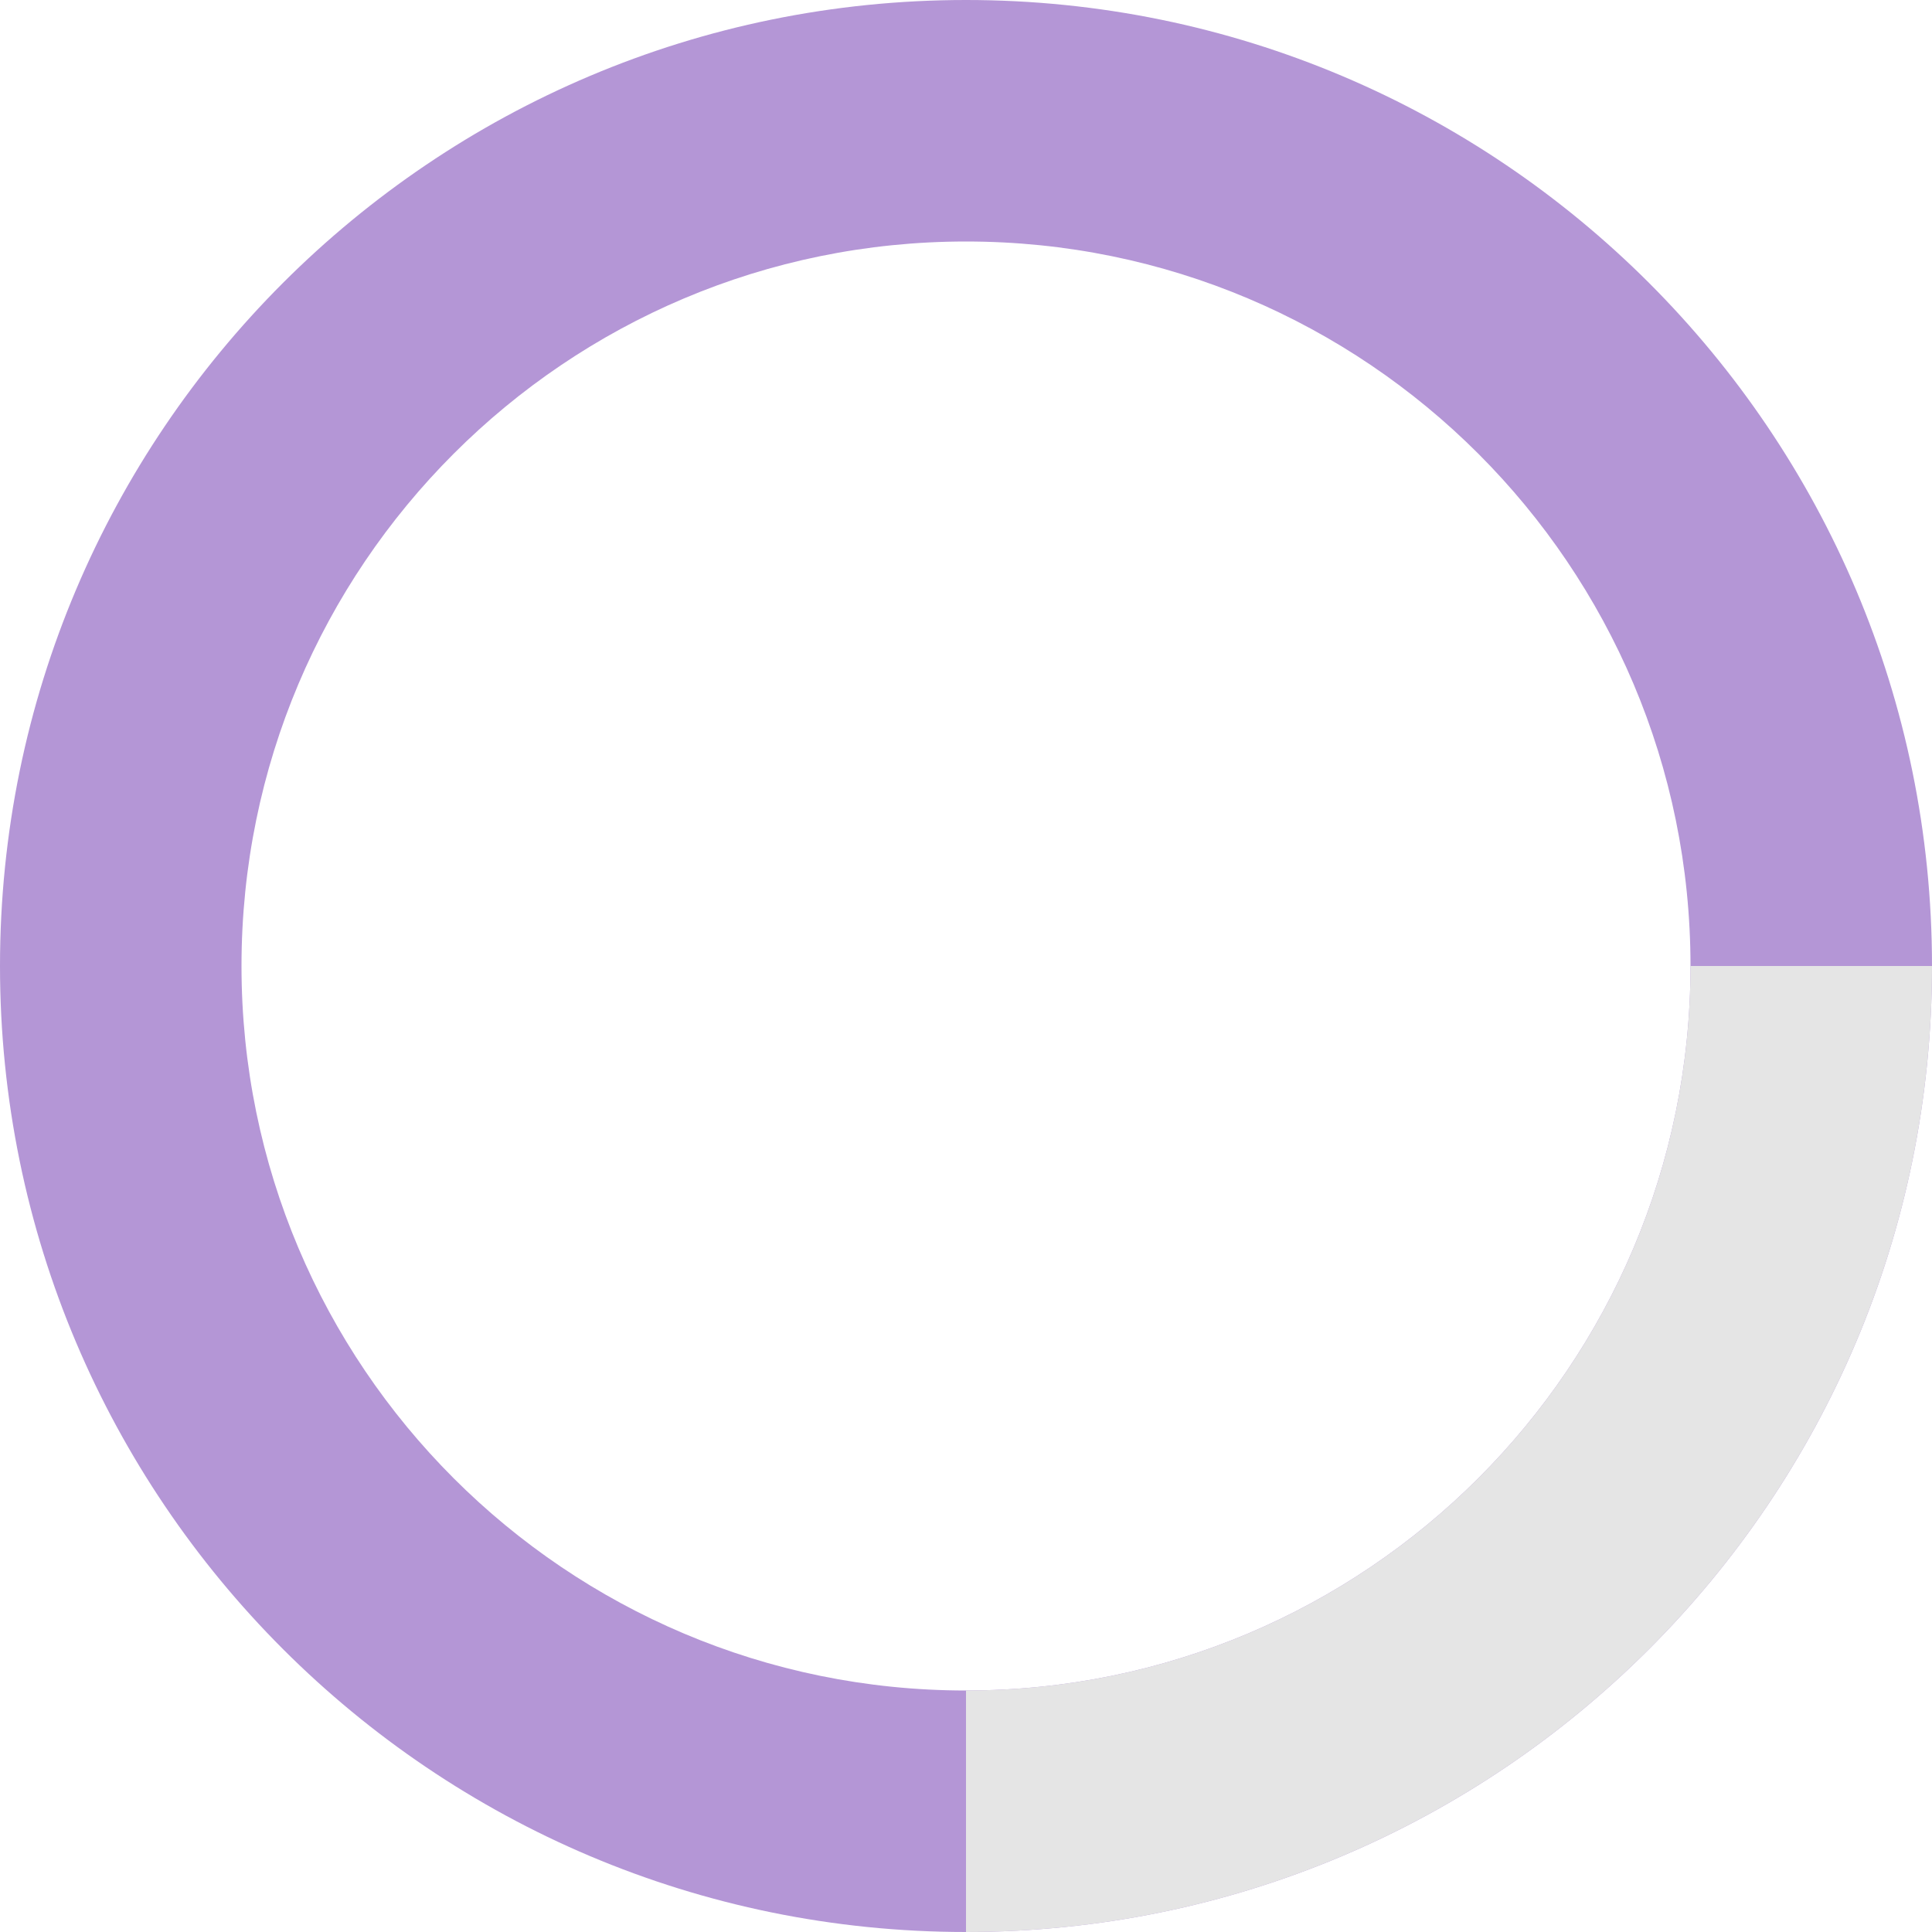 <svg width="74" height="74" viewBox="0 0 74 74" fill="none" xmlns="http://www.w3.org/2000/svg">
<g clip-path="url(#clip0)">
<path d="M37 0C16.566 0 0 16.566 0 37C0 57.435 16.566 74 37 74C57.435 74 74 57.435 74 37C74 16.566 57.434 0 37 0ZM37 64.75C21.674 64.75 9.25 52.326 9.25 37C9.25 21.674 21.674 9.25 37 9.25C52.326 9.25 64.75 21.674 64.75 37C64.75 52.326 52.326 64.75 37 64.75Z" fill="#B496D6"/>
<path d="M74 37C74 57.435 57.435 74 37 74V64.75C52.326 64.75 64.75 52.326 64.75 37H74Z" fill="#E5E5E5"/>
</g>
<defs>
<clipPath id="clip0">
<rect width="74" height="74" fill="white"/>
</clipPath>
</defs>
</svg>
